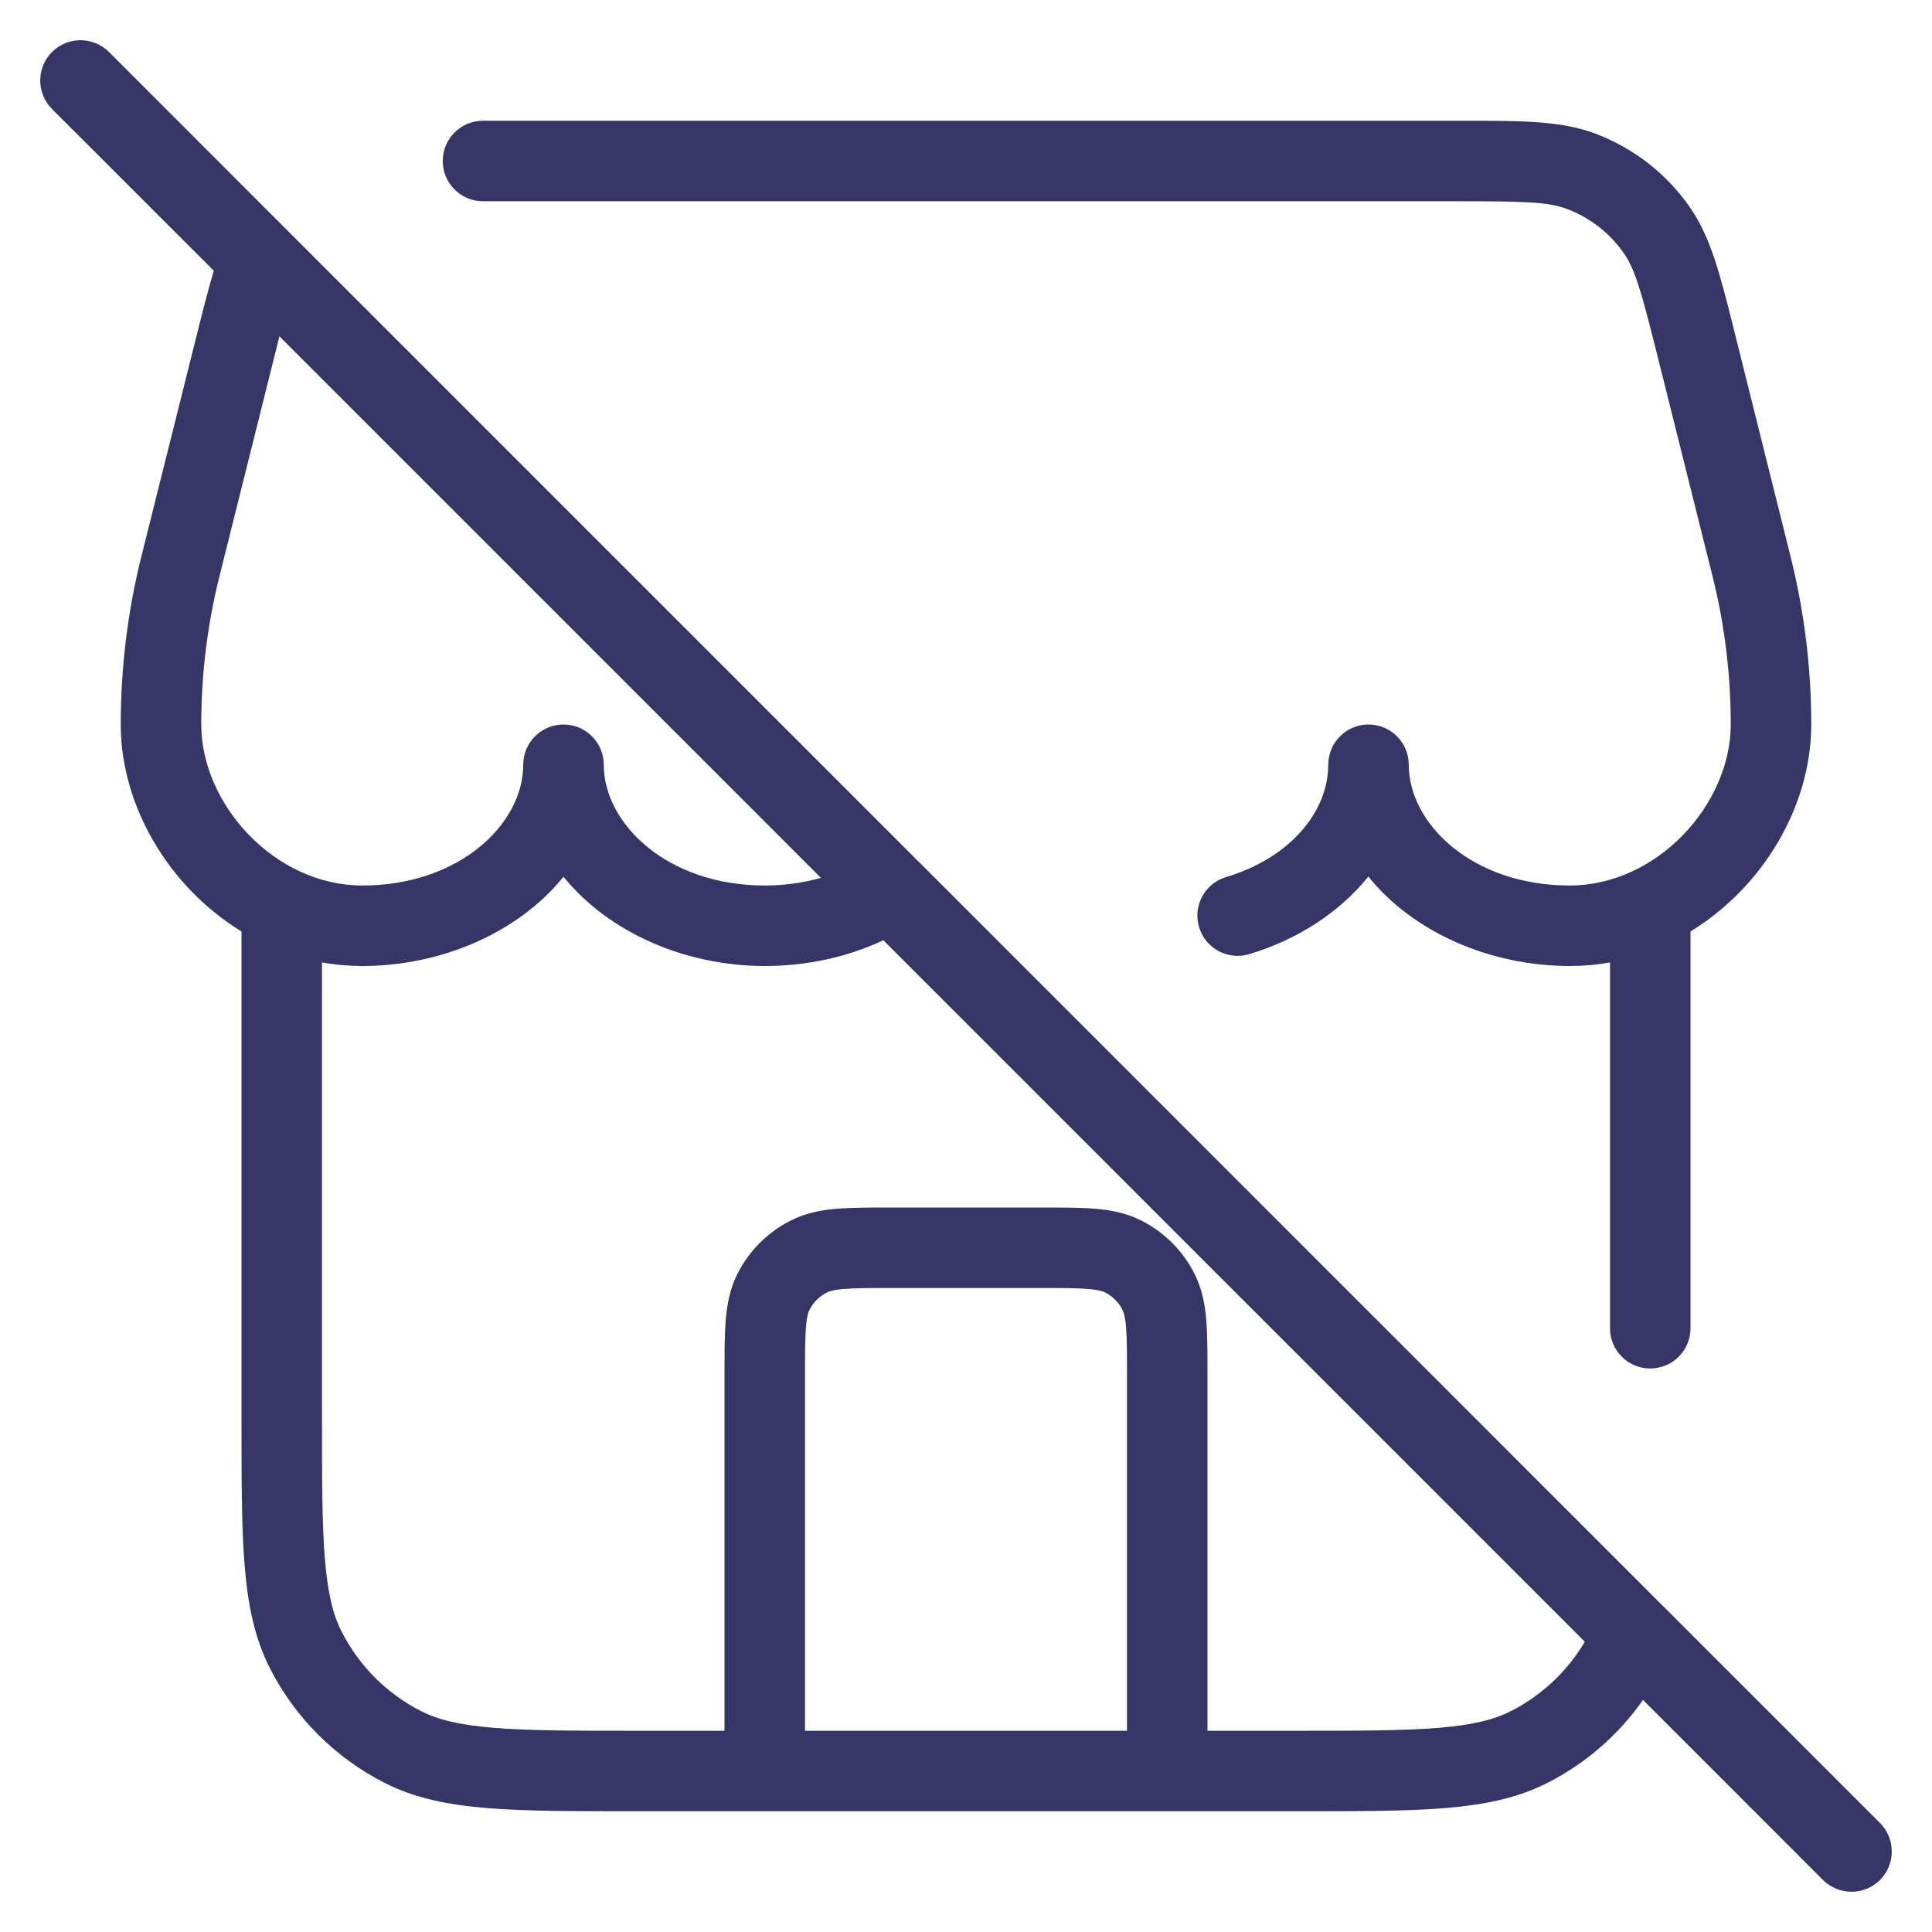 <svg width="24" height="24" viewBox="0 0 24 24" fill="none" xmlns="http://www.w3.org/2000/svg">
<g clip-path="url(#clip0_9001_289388)">
<path fill-rule="evenodd" clip-rule="evenodd" d="M1.354 0.646C1.158 0.451 0.842 0.451 0.646 0.646C0.451 0.842 0.451 1.158 0.646 1.354L2.656 3.363C2.587 3.591 2.52 3.859 2.441 4.174L1.757 6.909C1.586 7.593 1.5 8.295 1.5 9C1.5 10.014 2.099 11.02 3 11.571V17.622C3 18.373 3 18.968 3.039 19.447C3.079 19.936 3.162 20.349 3.354 20.726C3.666 21.337 4.163 21.834 4.775 22.146C5.151 22.338 5.564 22.421 6.053 22.461C6.532 22.5 7.127 22.5 7.878 22.5H9.494L9.5 22.5L9.506 22.5H14.494L14.5 22.5L14.506 22.5H16.122C16.873 22.5 17.468 22.5 17.947 22.461C18.436 22.421 18.849 22.338 19.226 22.146C19.701 21.904 20.107 21.55 20.41 21.117L22.646 23.354C22.842 23.549 23.158 23.549 23.354 23.354C23.549 23.158 23.549 22.842 23.354 22.646L20.651 19.943C20.646 19.939 20.642 19.935 20.638 19.931L11.421 10.713C11.417 10.71 11.413 10.706 11.409 10.702L3.588 2.881C3.584 2.877 3.58 2.872 3.575 2.868L1.354 0.646ZM3.471 4.178C3.45 4.262 3.427 4.352 3.403 4.45L2.728 7.151C2.576 7.756 2.5 8.377 2.5 9C2.5 9.991 3.412 11 4.5 11C5.714 11 6.5 10.23 6.5 9.5C6.5 9.224 6.724 9 7 9C7.276 9 7.5 9.224 7.5 9.5C7.5 10.23 8.286 11 9.5 11C9.747 11 9.982 10.966 10.198 10.905L3.471 4.178ZM10.973 11.68C10.534 11.886 10.031 12 9.5 12C8.509 12 7.557 11.581 7 10.891C6.443 11.581 5.491 12 4.5 12C4.329 12 4.162 11.985 4 11.955V17.6C4 18.378 4 18.932 4.036 19.366C4.071 19.793 4.137 20.06 4.245 20.271C4.461 20.695 4.805 21.039 5.229 21.255C5.44 21.363 5.707 21.429 6.135 21.464C6.568 21.5 7.122 21.5 7.9 21.5H9V17.081C9 16.817 9 16.59 9.015 16.402C9.031 16.205 9.067 16.008 9.163 15.819C9.307 15.537 9.537 15.307 9.819 15.164C10.008 15.067 10.205 15.031 10.402 15.015C10.59 15 10.817 15 11.081 15H12.919C13.183 15 13.41 15 13.598 15.015C13.795 15.031 13.992 15.067 14.181 15.164C14.463 15.307 14.693 15.537 14.836 15.819C14.933 16.008 14.969 16.205 14.985 16.402C15 16.59 15 16.817 15 17.081V21.5H16.1C16.878 21.5 17.432 21.5 17.866 21.464C18.293 21.429 18.56 21.363 18.771 21.255C19.153 21.06 19.47 20.762 19.687 20.394L10.973 11.68ZM14 21.5H10V17.1C10 16.812 10 16.626 10.012 16.484C10.023 16.348 10.042 16.298 10.055 16.273C10.102 16.179 10.179 16.102 10.273 16.055C10.298 16.042 10.348 16.023 10.484 16.012C10.626 16 10.812 16 11.1 16H12.9C13.188 16 13.374 16 13.516 16.012C13.652 16.023 13.702 16.042 13.727 16.055C13.821 16.102 13.898 16.179 13.945 16.273C13.958 16.298 13.977 16.348 13.988 16.484C14 16.626 14 16.812 14 17.1V21.5Z" fill="#353566"/>
<path d="M18.1 2.5C18.94 2.5 19.229 2.508 19.461 2.594C19.751 2.702 20.001 2.897 20.176 3.152C20.316 3.356 20.393 3.635 20.597 4.45L21.272 7.151C21.424 7.756 21.5 8.377 21.5 9C21.5 9.991 20.588 11 19.5 11C18.285 11 17.5 10.23 17.5 9.5C17.5 9.224 17.276 9 17 9C16.724 9 16.5 9.224 16.5 9.5C16.5 10.072 16.039 10.654 15.231 10.895C14.967 10.974 14.816 11.253 14.895 11.517C14.974 11.782 15.253 11.932 15.517 11.853C16.105 11.678 16.634 11.341 16.998 10.889C17.555 11.58 18.508 12 19.5 12C19.671 12 19.838 11.985 20 11.955V16.5C20 16.776 20.224 17 20.5 17C20.776 17 21 16.776 21 16.5V11.571C21.901 11.02 22.5 10.014 22.5 9C22.5 8.295 22.413 7.593 22.242 6.909L21.544 4.113C21.373 3.429 21.256 2.959 21 2.586C20.709 2.161 20.293 1.837 19.81 1.657C19.387 1.5 18.901 1.5 18.197 1.5L6 1.5C5.724 1.5 5.5 1.724 5.5 2C5.5 2.276 5.724 2.5 6 2.5H18.1Z" fill="#353566"/>
</g>
<defs>
<clipPath id="clip0_9001_289388">
<rect width="24" height="24" fill="white"/>
</clipPath>
</defs>
</svg>
